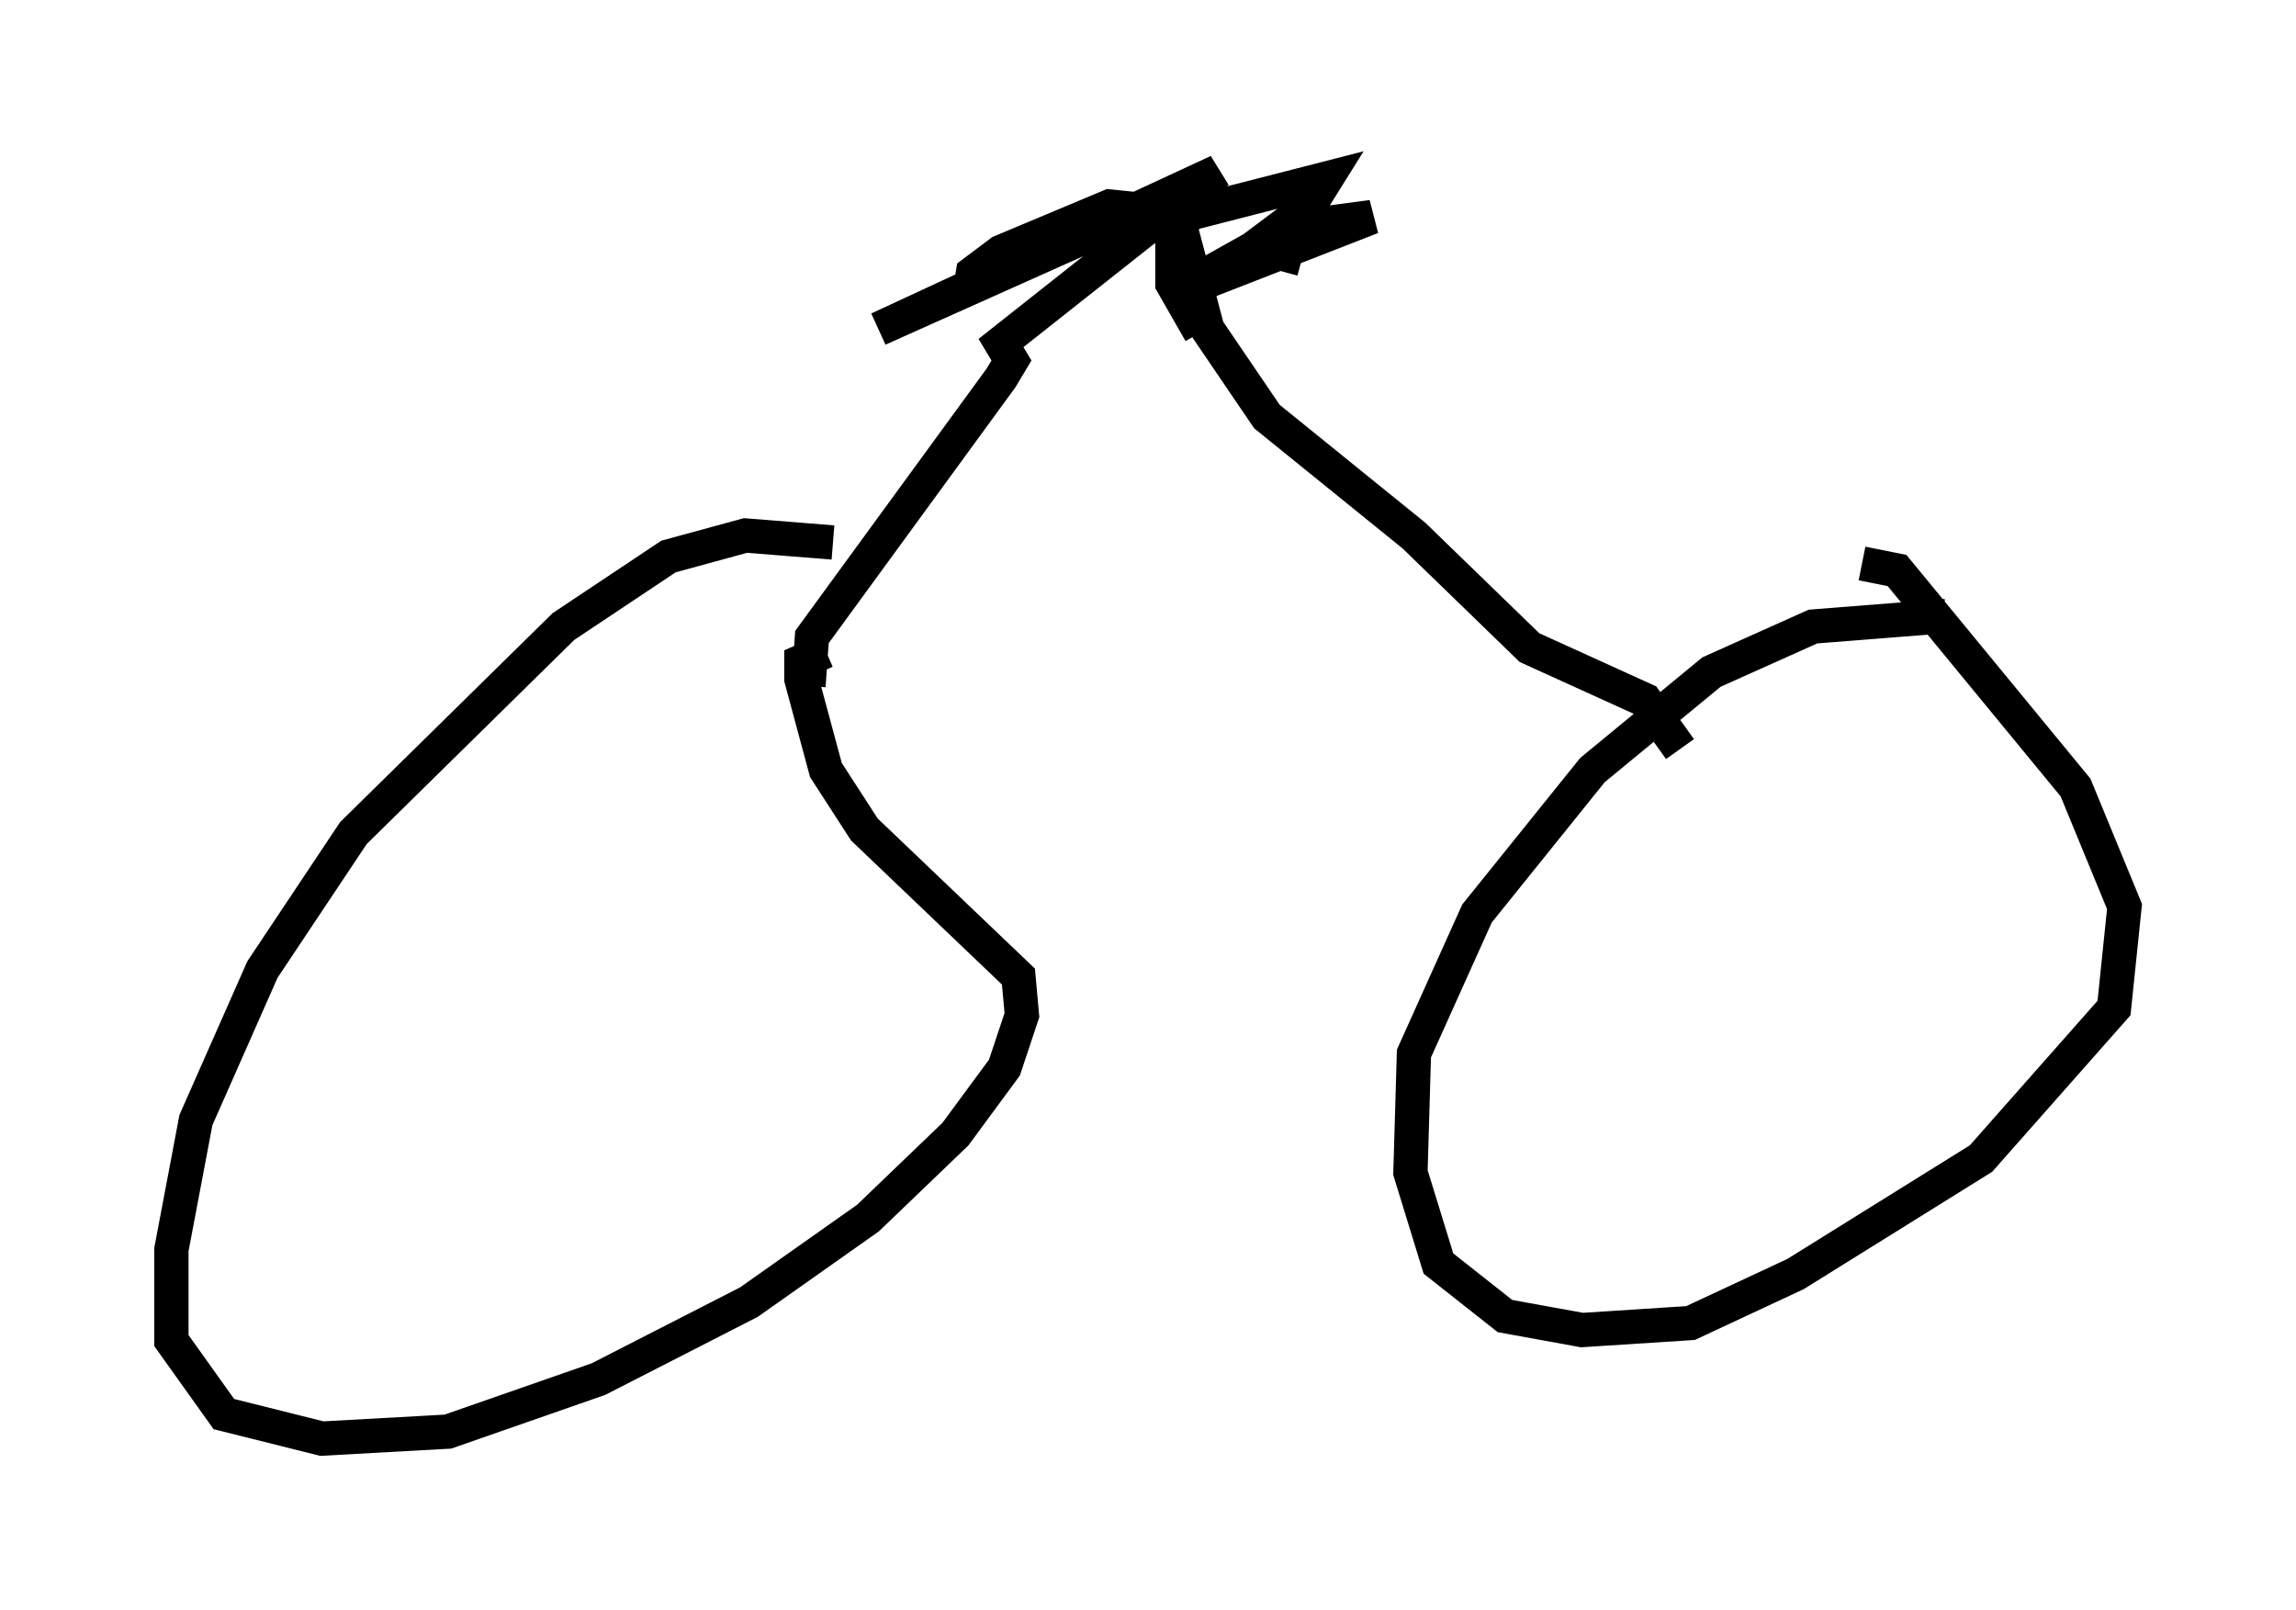 <?xml version="1.0" encoding="utf-8" ?>
<svg baseProfile="full" height="46.955" version="1.1" width="66.963" xmlns="http://www.w3.org/2000/svg" xmlns:ev="http://www.w3.org/2001/xml-events" xmlns:xlink="http://www.w3.org/1999/xlink"><defs /><rect fill="white" height="46.955" width="66.963" x="0" y="0" /><path d="M25.519, 18.067 m-1.225, -2.246 l-2.552, -0.204 -2.246, 0.613 l-3.063, 2.042 -6.125, 6.023 l-2.654, 3.981 -1.94, 4.39 l-0.715, 3.777 0.0, 2.654 l1.531, 2.144 2.858, 0.715 l3.675, -0.204 4.39, -1.531 l4.39, -2.246 3.471, -2.45 l2.552, -2.45 1.429, -1.94 l0.51, -1.531 -0.102, -1.123 l-4.492, -4.288 -1.123, -1.735 l-0.715, -2.654 0.0, -0.51 l0.715, -0.306 m32.667, -1.021 l-3.879, 0.306 -2.96, 1.327 l-3.471, 2.858 -3.369, 4.185 l-1.838, 4.083 -0.102, 3.471 l0.817, 2.654 1.94, 1.531 l2.246, 0.408 3.165, -0.204 l3.063, -1.429 5.41, -3.369 l3.879, -4.39 0.306, -2.96 l-1.429, -3.471 -5.206, -6.329 l-1.021, -0.204 m-30.727, 3.573 l0.102, -1.429 5.513, -7.554 l0.306, -0.51 -0.306, -0.51 l6.329, -5.002 -9.902, 4.594 l7.758, -3.471 -1.021, -0.102 l-3.165, 1.327 -0.817, 0.613 l-0.102, 0.613 m20.723, 13.271 l-1.021, -1.429 -3.369, -1.531 l-3.369, -3.267 -4.288, -3.471 l-1.735, -2.552 -0.919, -3.471 l-0.613, 0.102 m1.327, 3.471 l-0.817, -1.429 0.0, -1.429 l0.51, -0.613 3.981, -1.021 l-0.51, 0.817 -1.633, 1.225 l-2.552, 1.429 6.023, -2.348 l-1.531, 0.204 -1.633, 0.715 l1.123, 0.306 " fill="none" stroke="black" stroke-width="1" /></svg>